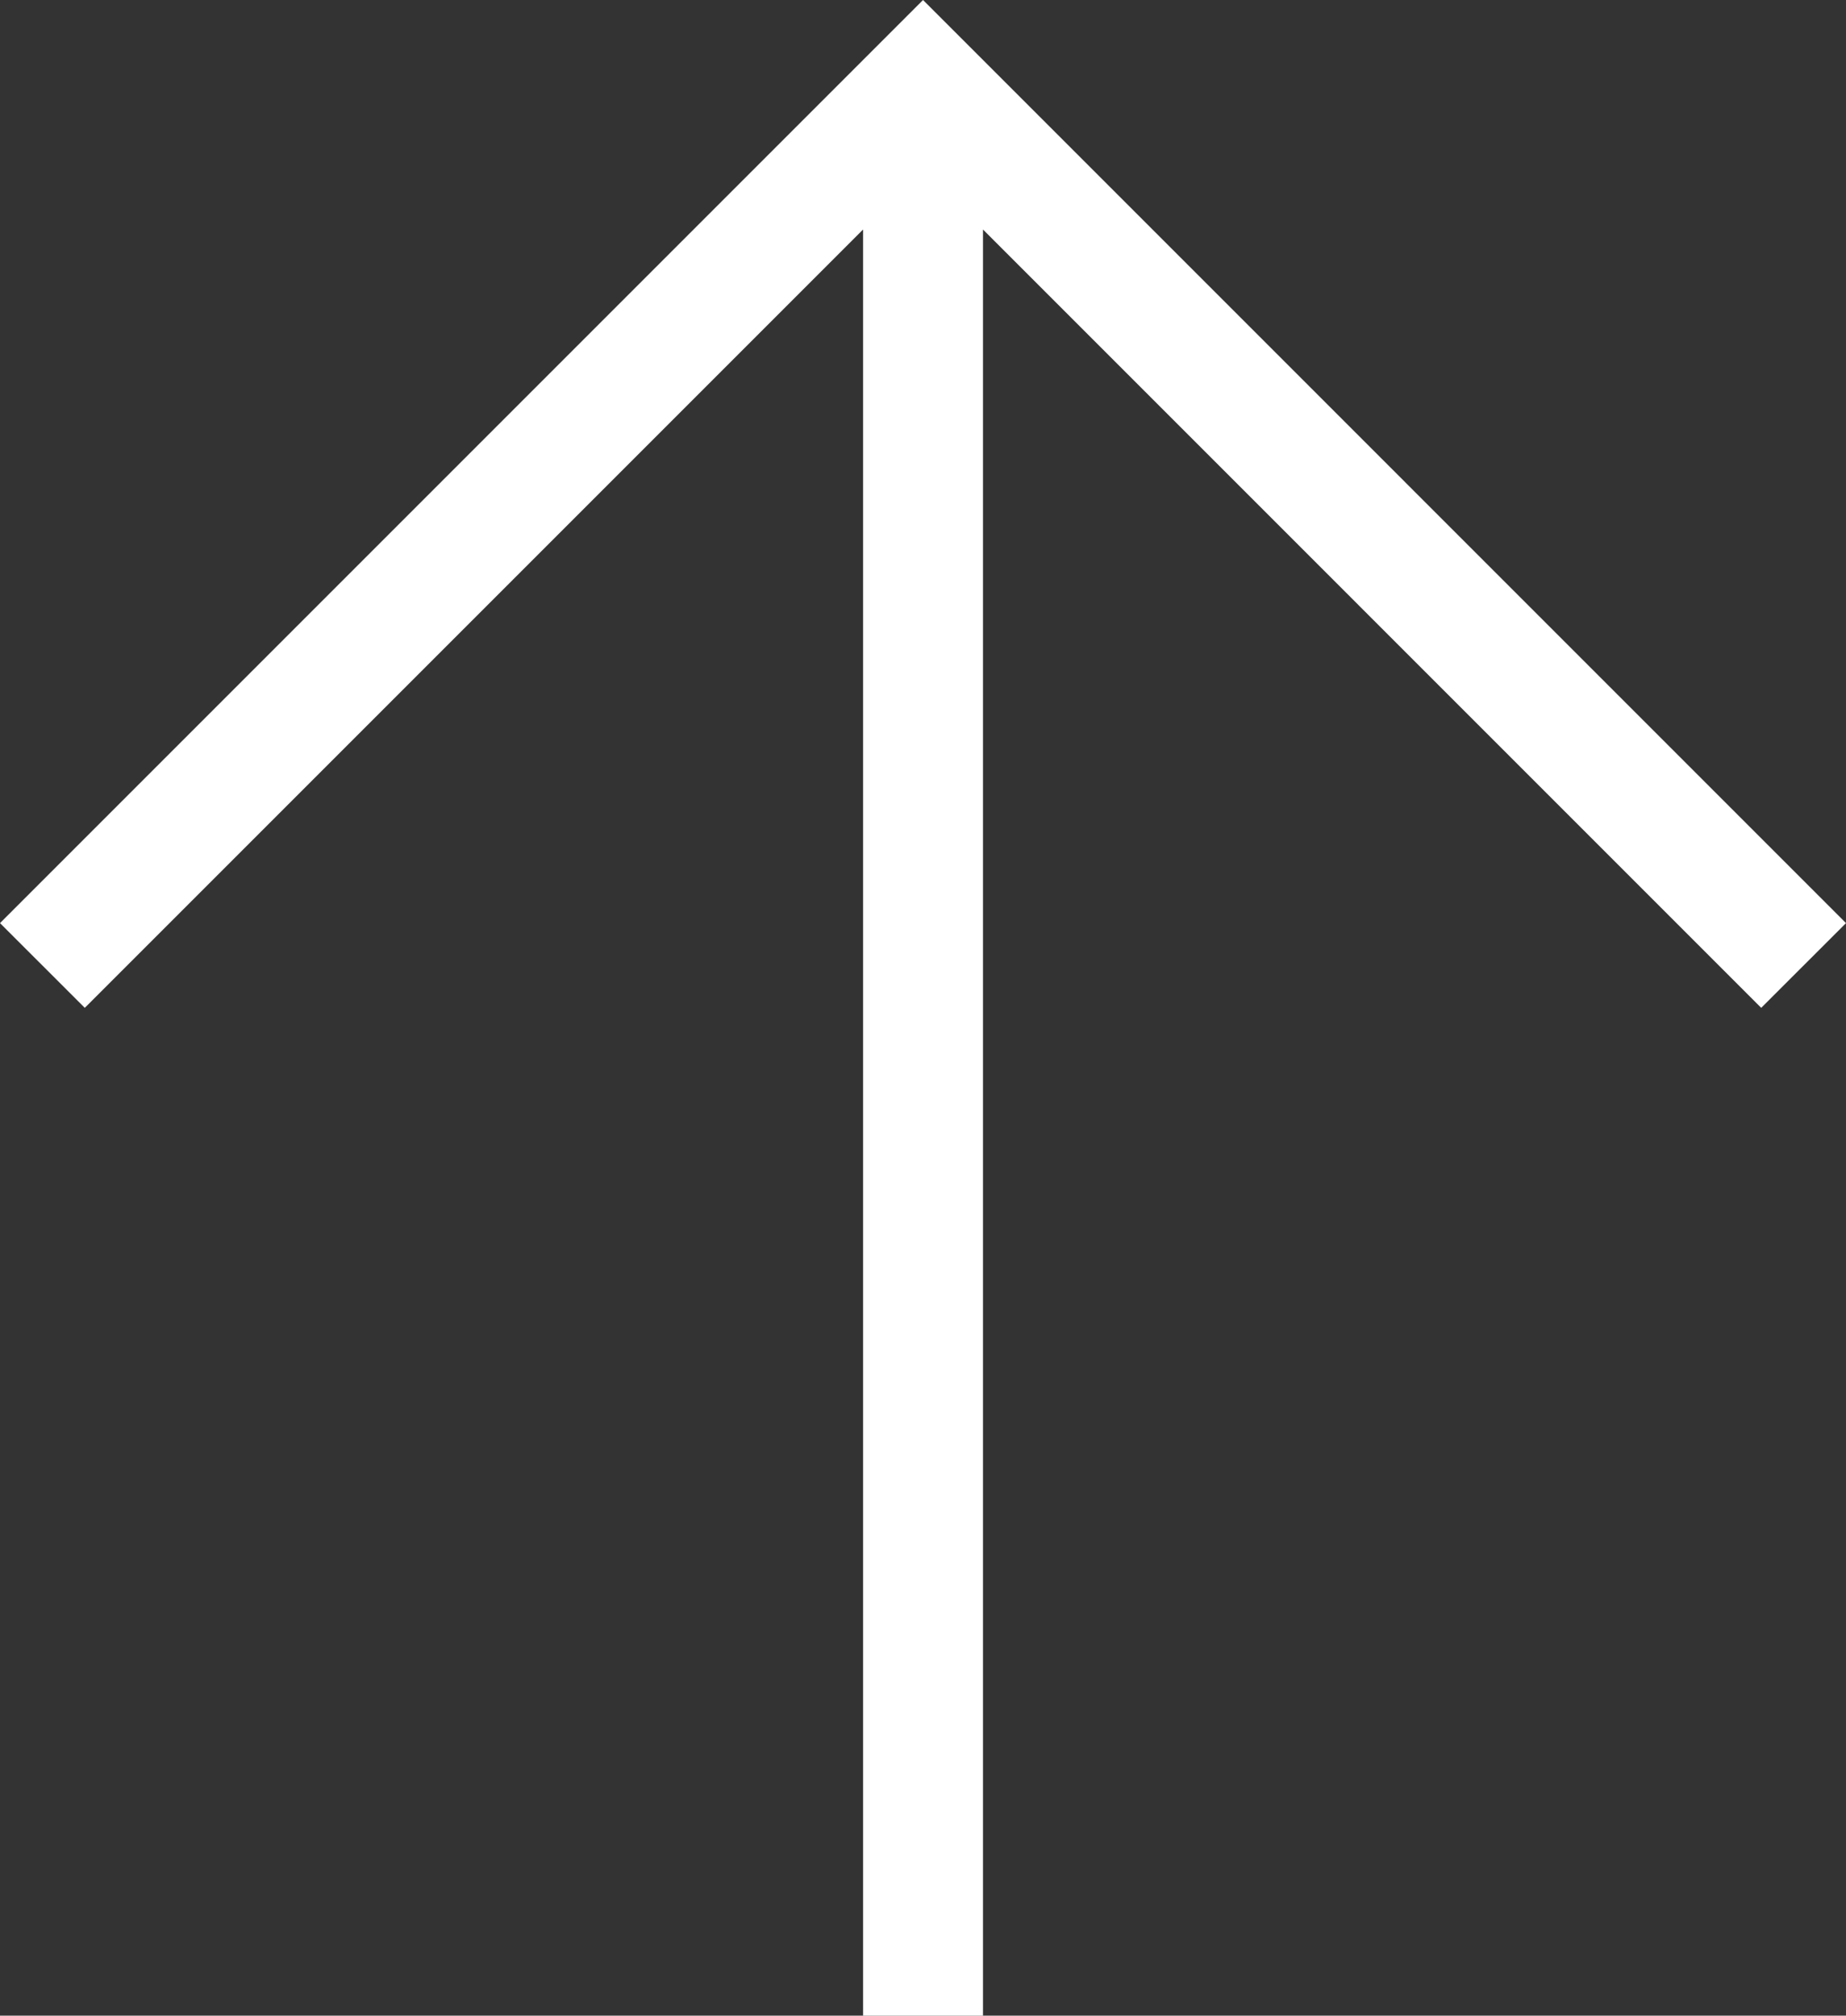 <svg id="レイヤー_1" data-name="レイヤー 1" xmlns="http://www.w3.org/2000/svg" width="29.061" height="31.729" viewBox="0 0 29.061 31.729"><rect x="0" y="0" width="29.061" height="31.729" fill="#333333" stroke="none"/><defs><style>.cls-1{fill:#fff;}</style></defs><polygon class="cls-1" points="14.531 0 0 14.531 1.335 15.865 13.587 3.613 13.587 31.729 15.475 31.729 15.475 3.613 27.726 15.865 29.061 14.531 14.531 0"/></svg>